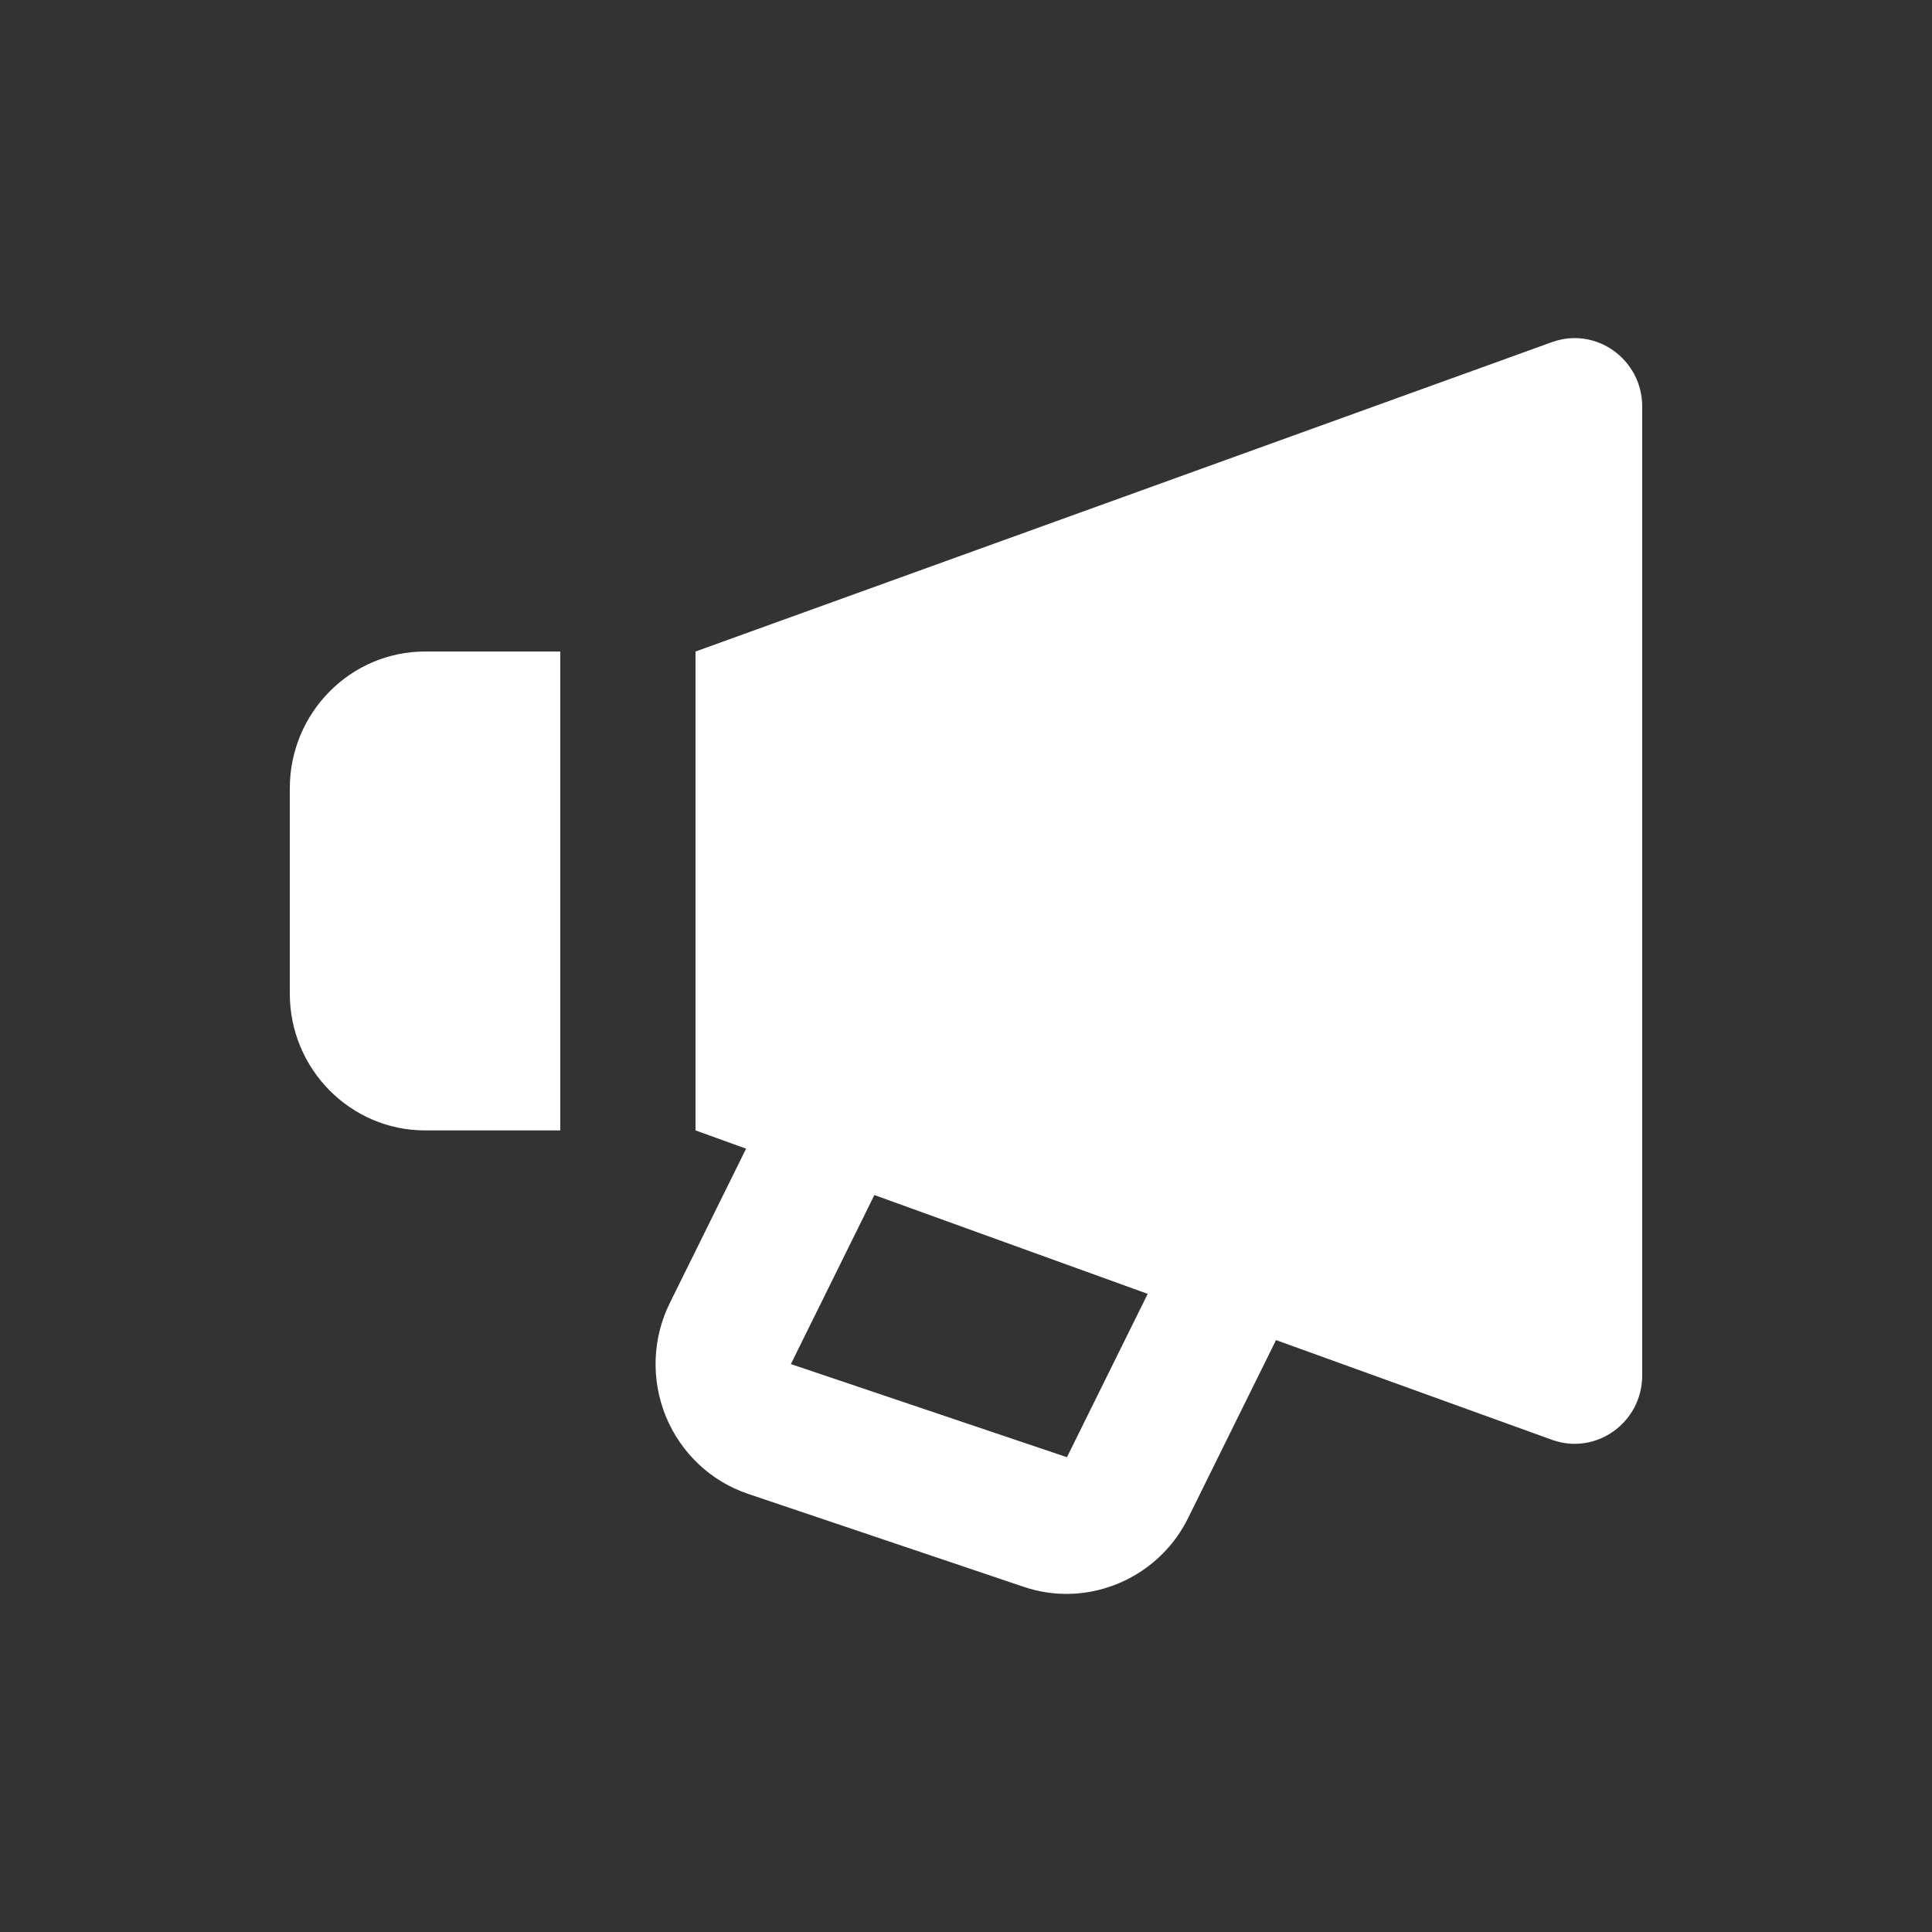 <svg viewBox="0 0 40 40" fill="none" xmlns="http://www.w3.org/2000/svg">
<rect x="0" y="0" width="40" height="40" fill="#333333" stroke="none"/>
<path d="M32.13 7.084L14.4 13.489V23.404L15.447 23.782L13.869 26.975C13.505 27.71 13.476 28.565 13.785 29.324C14.098 30.084 14.716 30.669 15.488 30.929L21.205 32.857C21.492 32.953 21.788 33 22.079 33C23.116 33 24.11 32.414 24.595 31.436L26.419 27.745L32.13 29.809C33.04 30.139 34 29.455 34 28.476V8.417C34 7.438 33.04 6.754 32.13 7.084ZM22.09 30.17L16.374 28.242L18.103 24.742L23.762 26.788L22.09 30.17ZM8.8 23.404H11.6V13.489H8.8C7.256 13.489 6 14.759 6 16.322V20.571C6 22.133 7.256 23.404 8.8 23.404Z" fill="white"/>
</svg>
